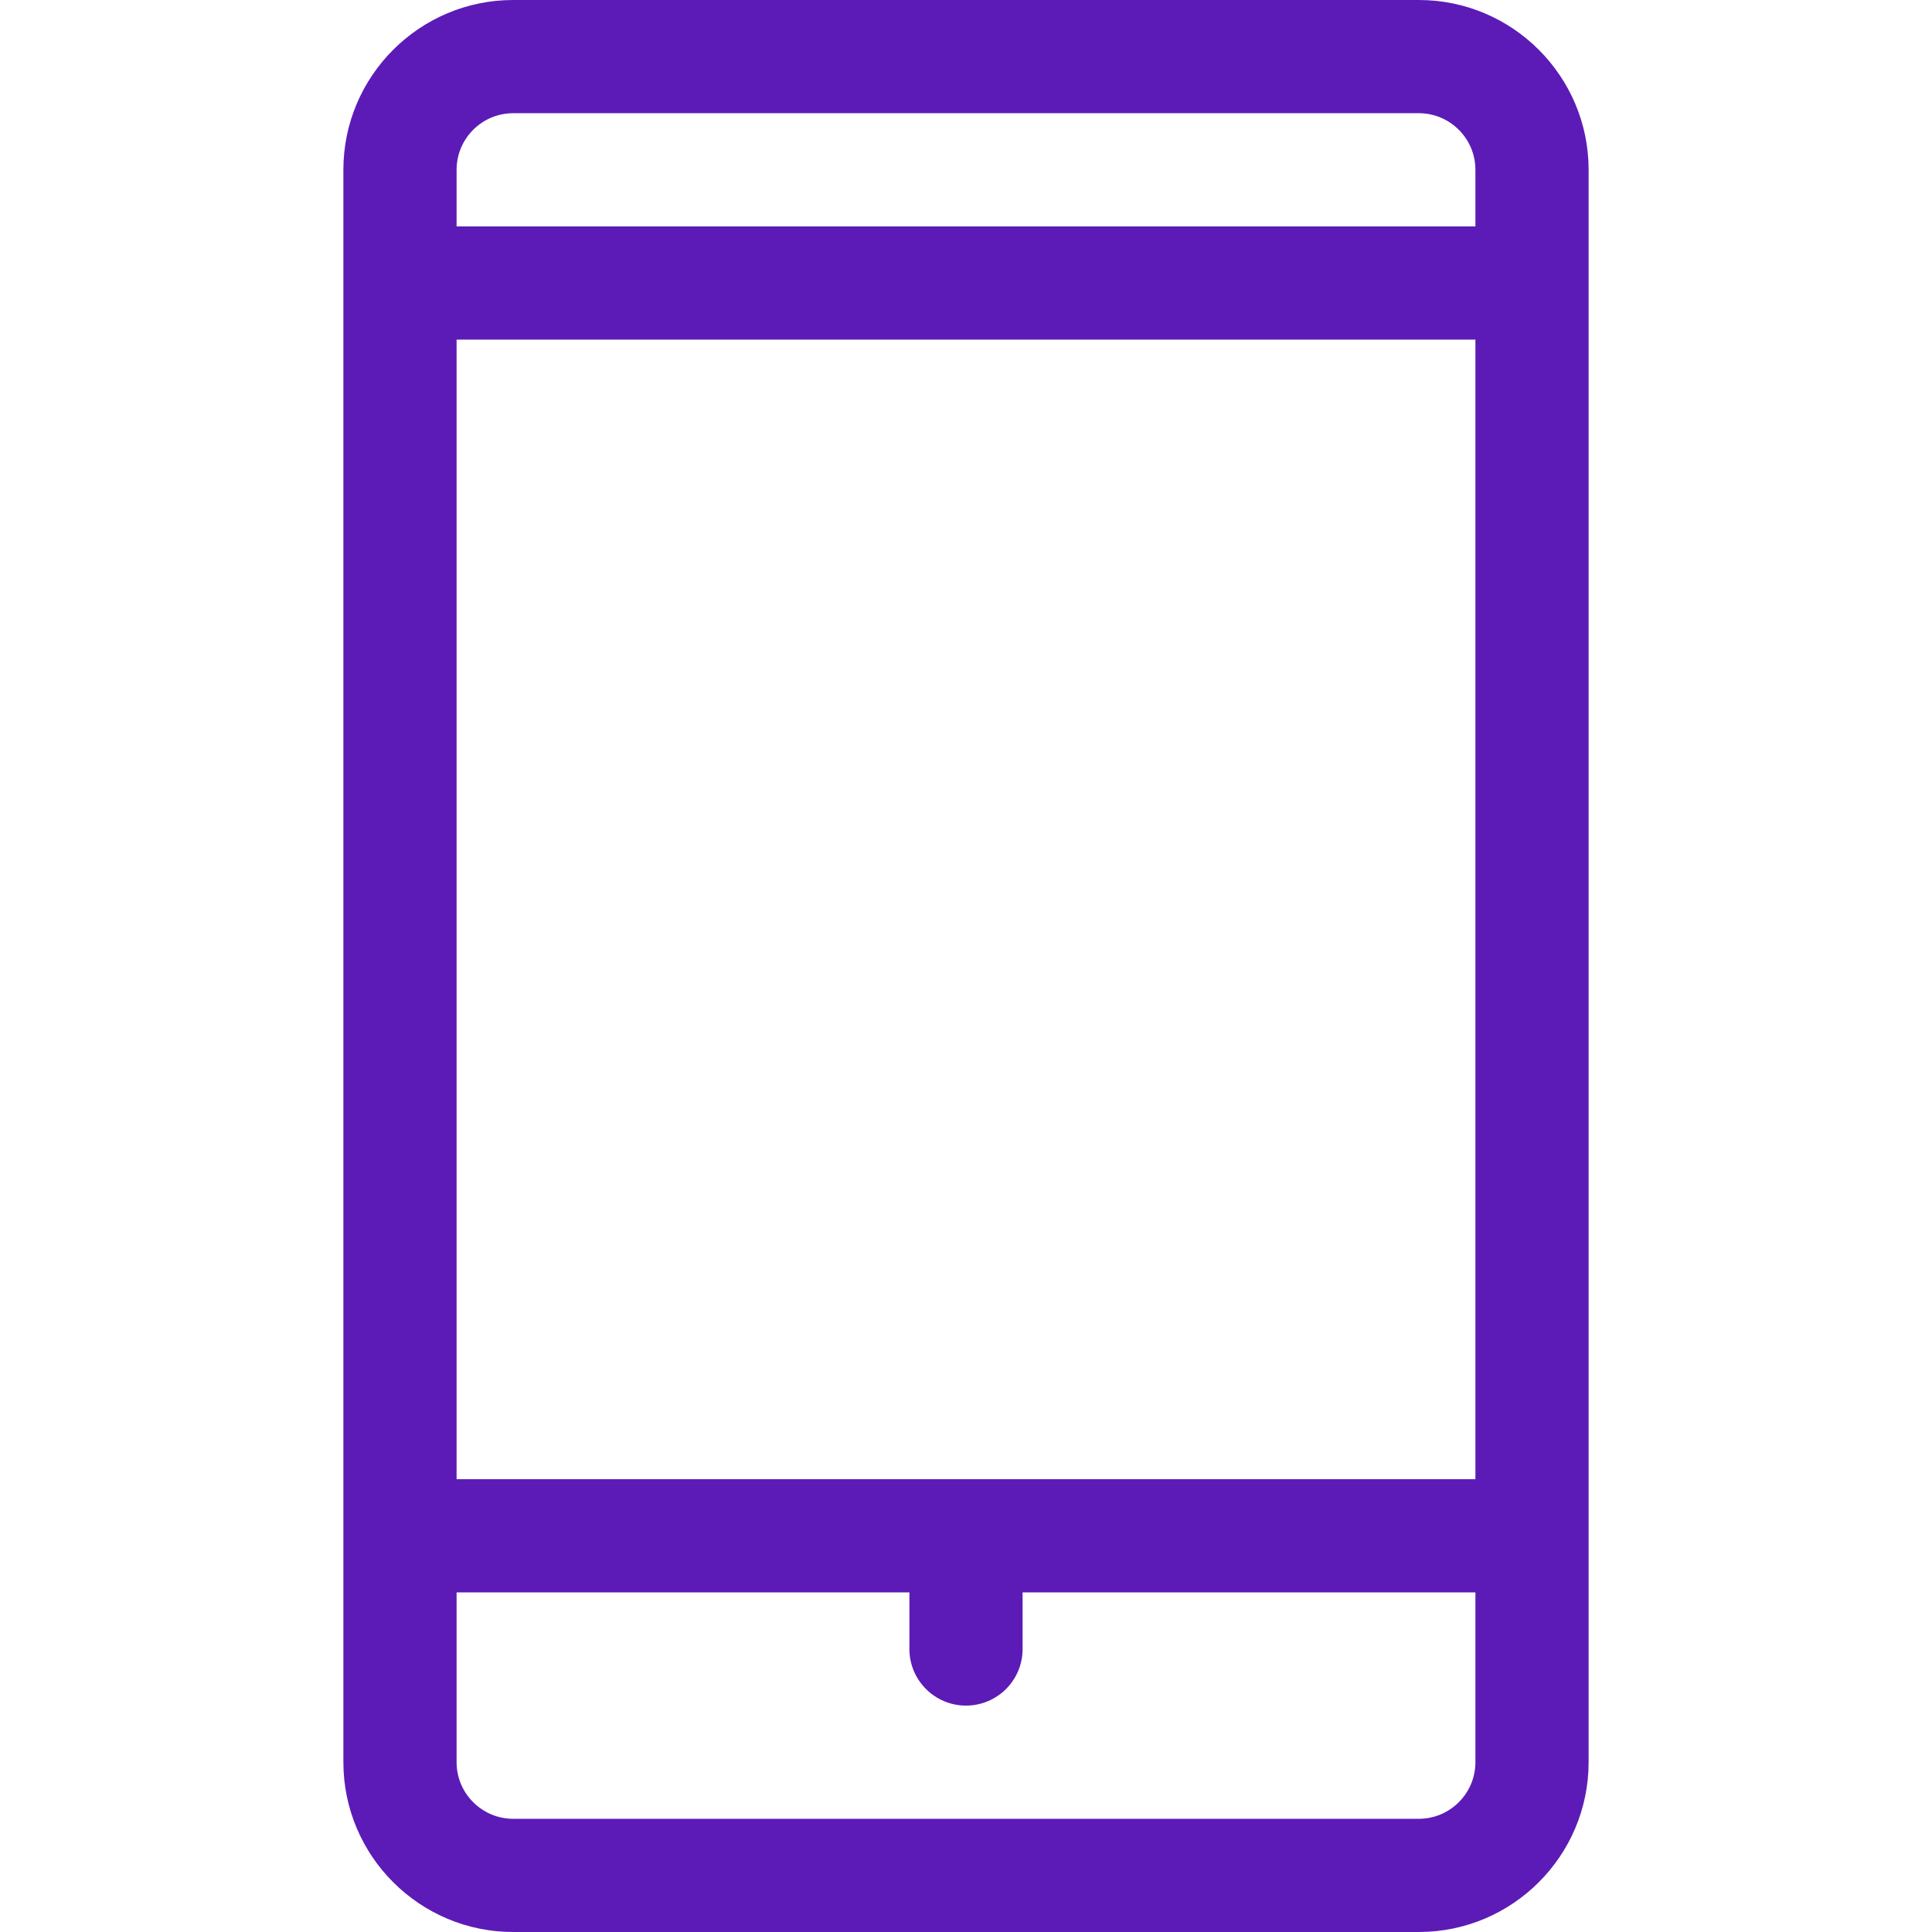 <?xml version="1.0"?>
<svg xmlns="http://www.w3.org/2000/svg" height="512px" viewBox="-91 0 512 512" width="512px"><path d="m45 0c-24.812 0-45 20.188-45 45v422c0 24.812 20.188 45 45 45h240c24.812 0 45-20.188 45-45v-422c0-24.812-20.188-45-45-45zm255 392h-270v-302h270zm-15 90h-240c-8.27 0-15-6.73-15-15v-45h120v15c0 8.285 6.715 15 15 15s15-6.715 15-15v-15h120v45c0 8.27-6.73 15-15 15zm15-437v15h-270v-15c0-8.27 6.73-15 15-15h240c8.27 0 15 6.73 15 15zm0 0" fill="#5c1bb7"/></svg>
